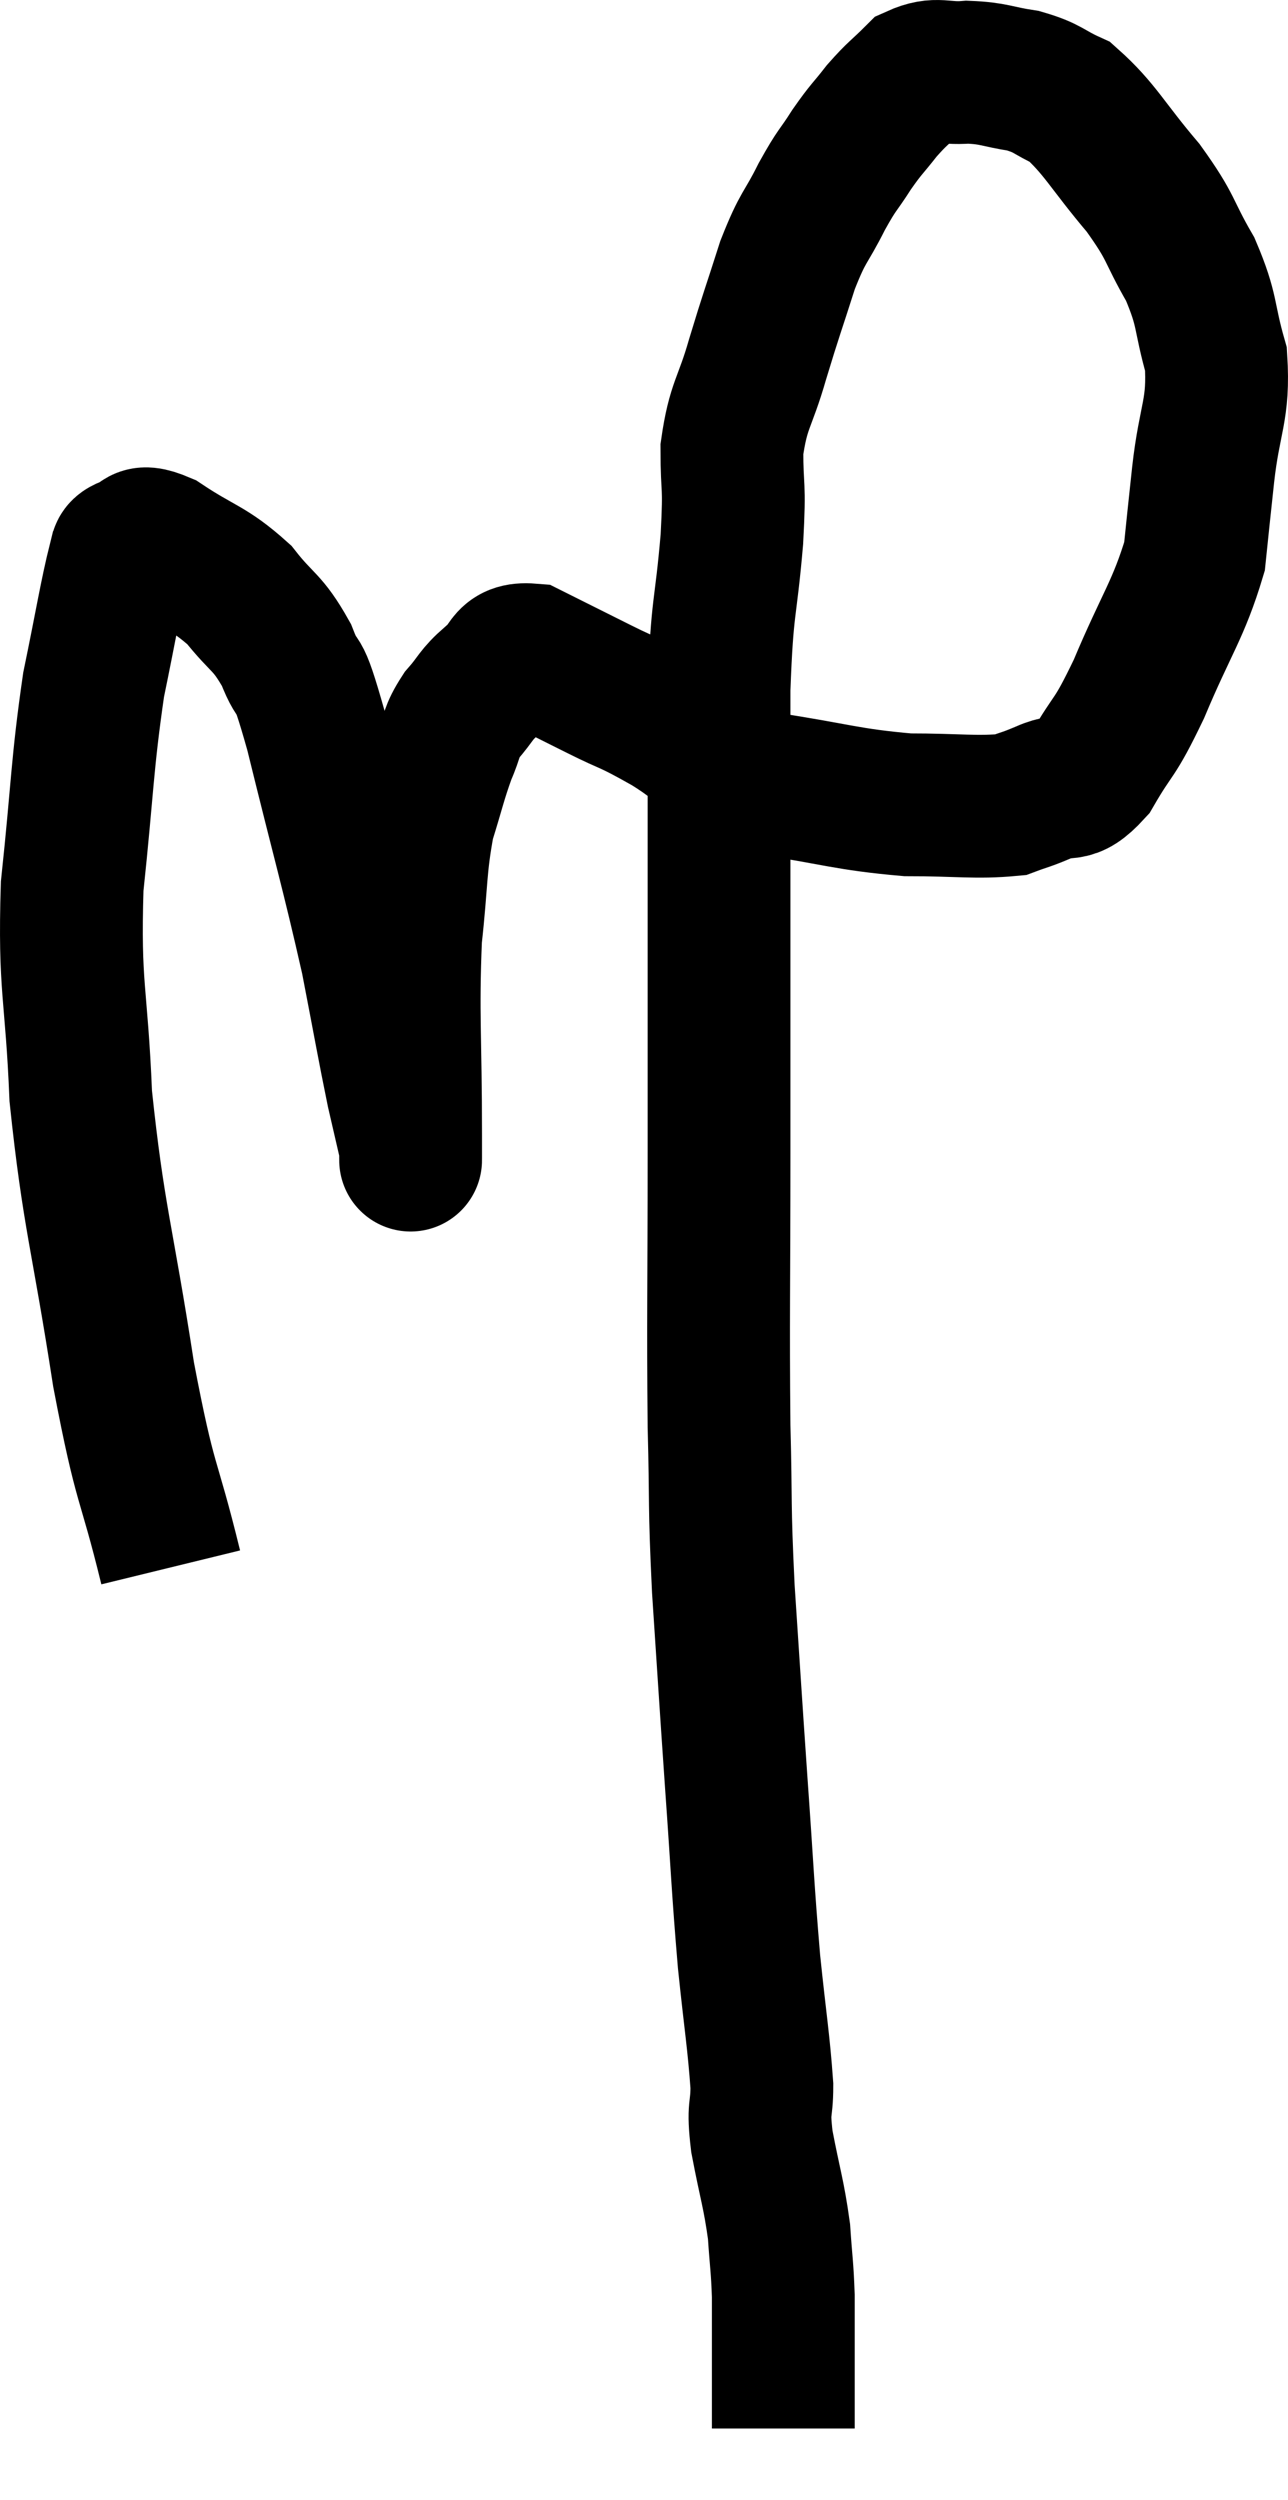 <svg xmlns="http://www.w3.org/2000/svg" viewBox="9.549 8.649 18.04 35.011" width="18.04" height="35.011"><path d="M 11.94 30.6 C 11.61 29.25, 11.595 29.55, 11.28 27.9 C 10.98 25.95, 10.86 25.71, 10.68 24 C 10.62 22.53, 10.515 22.5, 10.56 21.06 C 10.71 19.65, 10.695 19.38, 10.86 18.24 C 11.04 17.37, 11.1 16.98, 11.22 16.5 C 11.28 16.41, 11.19 16.38, 11.34 16.32 C 11.58 16.29, 11.43 16.095, 11.82 16.26 C 12.36 16.62, 12.465 16.59, 12.9 16.98 C 13.23 17.4, 13.29 17.34, 13.56 17.82 C 13.77 18.36, 13.68 17.835, 13.98 18.9 C 14.37 20.49, 14.475 20.82, 14.76 22.08 C 14.94 23.01, 14.985 23.28, 15.12 23.94 C 15.21 24.33, 15.255 24.525, 15.3 24.72 C 15.3 24.72, 15.3 24.72, 15.3 24.72 C 15.3 24.72, 15.3 24.765, 15.3 24.72 C 15.3 24.63, 15.3 25.275, 15.3 24.54 C 15.3 23.16, 15.255 22.875, 15.3 21.78 C 15.39 20.97, 15.36 20.805, 15.48 20.16 C 15.63 19.68, 15.645 19.575, 15.78 19.2 C 15.9 18.93, 15.855 18.915, 16.02 18.66 C 16.23 18.42, 16.2 18.39, 16.44 18.18 C 16.71 18, 16.605 17.79, 16.98 17.82 C 17.46 18.06, 17.46 18.06, 17.94 18.3 C 18.42 18.54, 18.315 18.45, 18.9 18.78 C 19.59 19.2, 19.44 19.335, 20.28 19.62 C 21.27 19.77, 21.405 19.845, 22.26 19.92 C 22.98 19.92, 23.22 19.965, 23.7 19.92 C 23.94 19.83, 23.895 19.86, 24.18 19.74 C 24.51 19.59, 24.51 19.8, 24.84 19.44 C 25.17 18.87, 25.14 19.05, 25.5 18.3 C 25.89 17.37, 26.055 17.19, 26.28 16.44 C 26.34 15.87, 26.325 15.99, 26.4 15.3 C 26.49 14.49, 26.625 14.4, 26.58 13.68 C 26.4 13.05, 26.475 13.02, 26.22 12.42 C 25.89 11.85, 25.98 11.865, 25.56 11.28 C 25.05 10.68, 24.96 10.455, 24.54 10.08 C 24.21 9.93, 24.24 9.885, 23.88 9.78 C 23.49 9.72, 23.475 9.675, 23.1 9.66 C 22.74 9.69, 22.68 9.585, 22.38 9.72 C 22.14 9.96, 22.125 9.945, 21.9 10.2 C 21.69 10.47, 21.69 10.44, 21.48 10.74 C 21.27 11.07, 21.285 10.995, 21.06 11.4 C 20.82 11.88, 20.805 11.79, 20.58 12.36 C 20.37 13.02, 20.355 13.035, 20.16 13.68 C 19.98 14.31, 19.89 14.31, 19.8 14.94 C 19.8 15.57, 19.845 15.36, 19.8 16.2 C 19.71 17.25, 19.665 17.07, 19.62 18.3 C 19.62 19.71, 19.62 19.5, 19.62 21.12 C 19.62 22.95, 19.62 22.905, 19.62 24.78 C 19.62 26.7, 19.605 27.09, 19.62 28.62 C 19.65 29.76, 19.62 29.655, 19.68 30.9 C 19.77 32.25, 19.77 32.295, 19.86 33.6 C 19.95 34.86, 19.95 35.055, 20.04 36.12 C 20.13 36.99, 20.175 37.23, 20.22 37.86 C 20.22 38.25, 20.16 38.13, 20.22 38.64 C 20.34 39.27, 20.385 39.36, 20.46 39.9 C 20.49 40.35, 20.505 40.38, 20.52 40.8 C 20.52 41.19, 20.52 41.19, 20.52 41.58 C 20.52 41.97, 20.52 42.135, 20.52 42.36 C 20.52 42.42, 20.52 42.405, 20.52 42.48 C 20.52 42.57, 20.52 42.615, 20.52 42.66 C 20.52 42.66, 20.52 42.66, 20.52 42.66 L 20.52 42.66" fill="none" stroke="black" stroke-width="2"></path></svg>